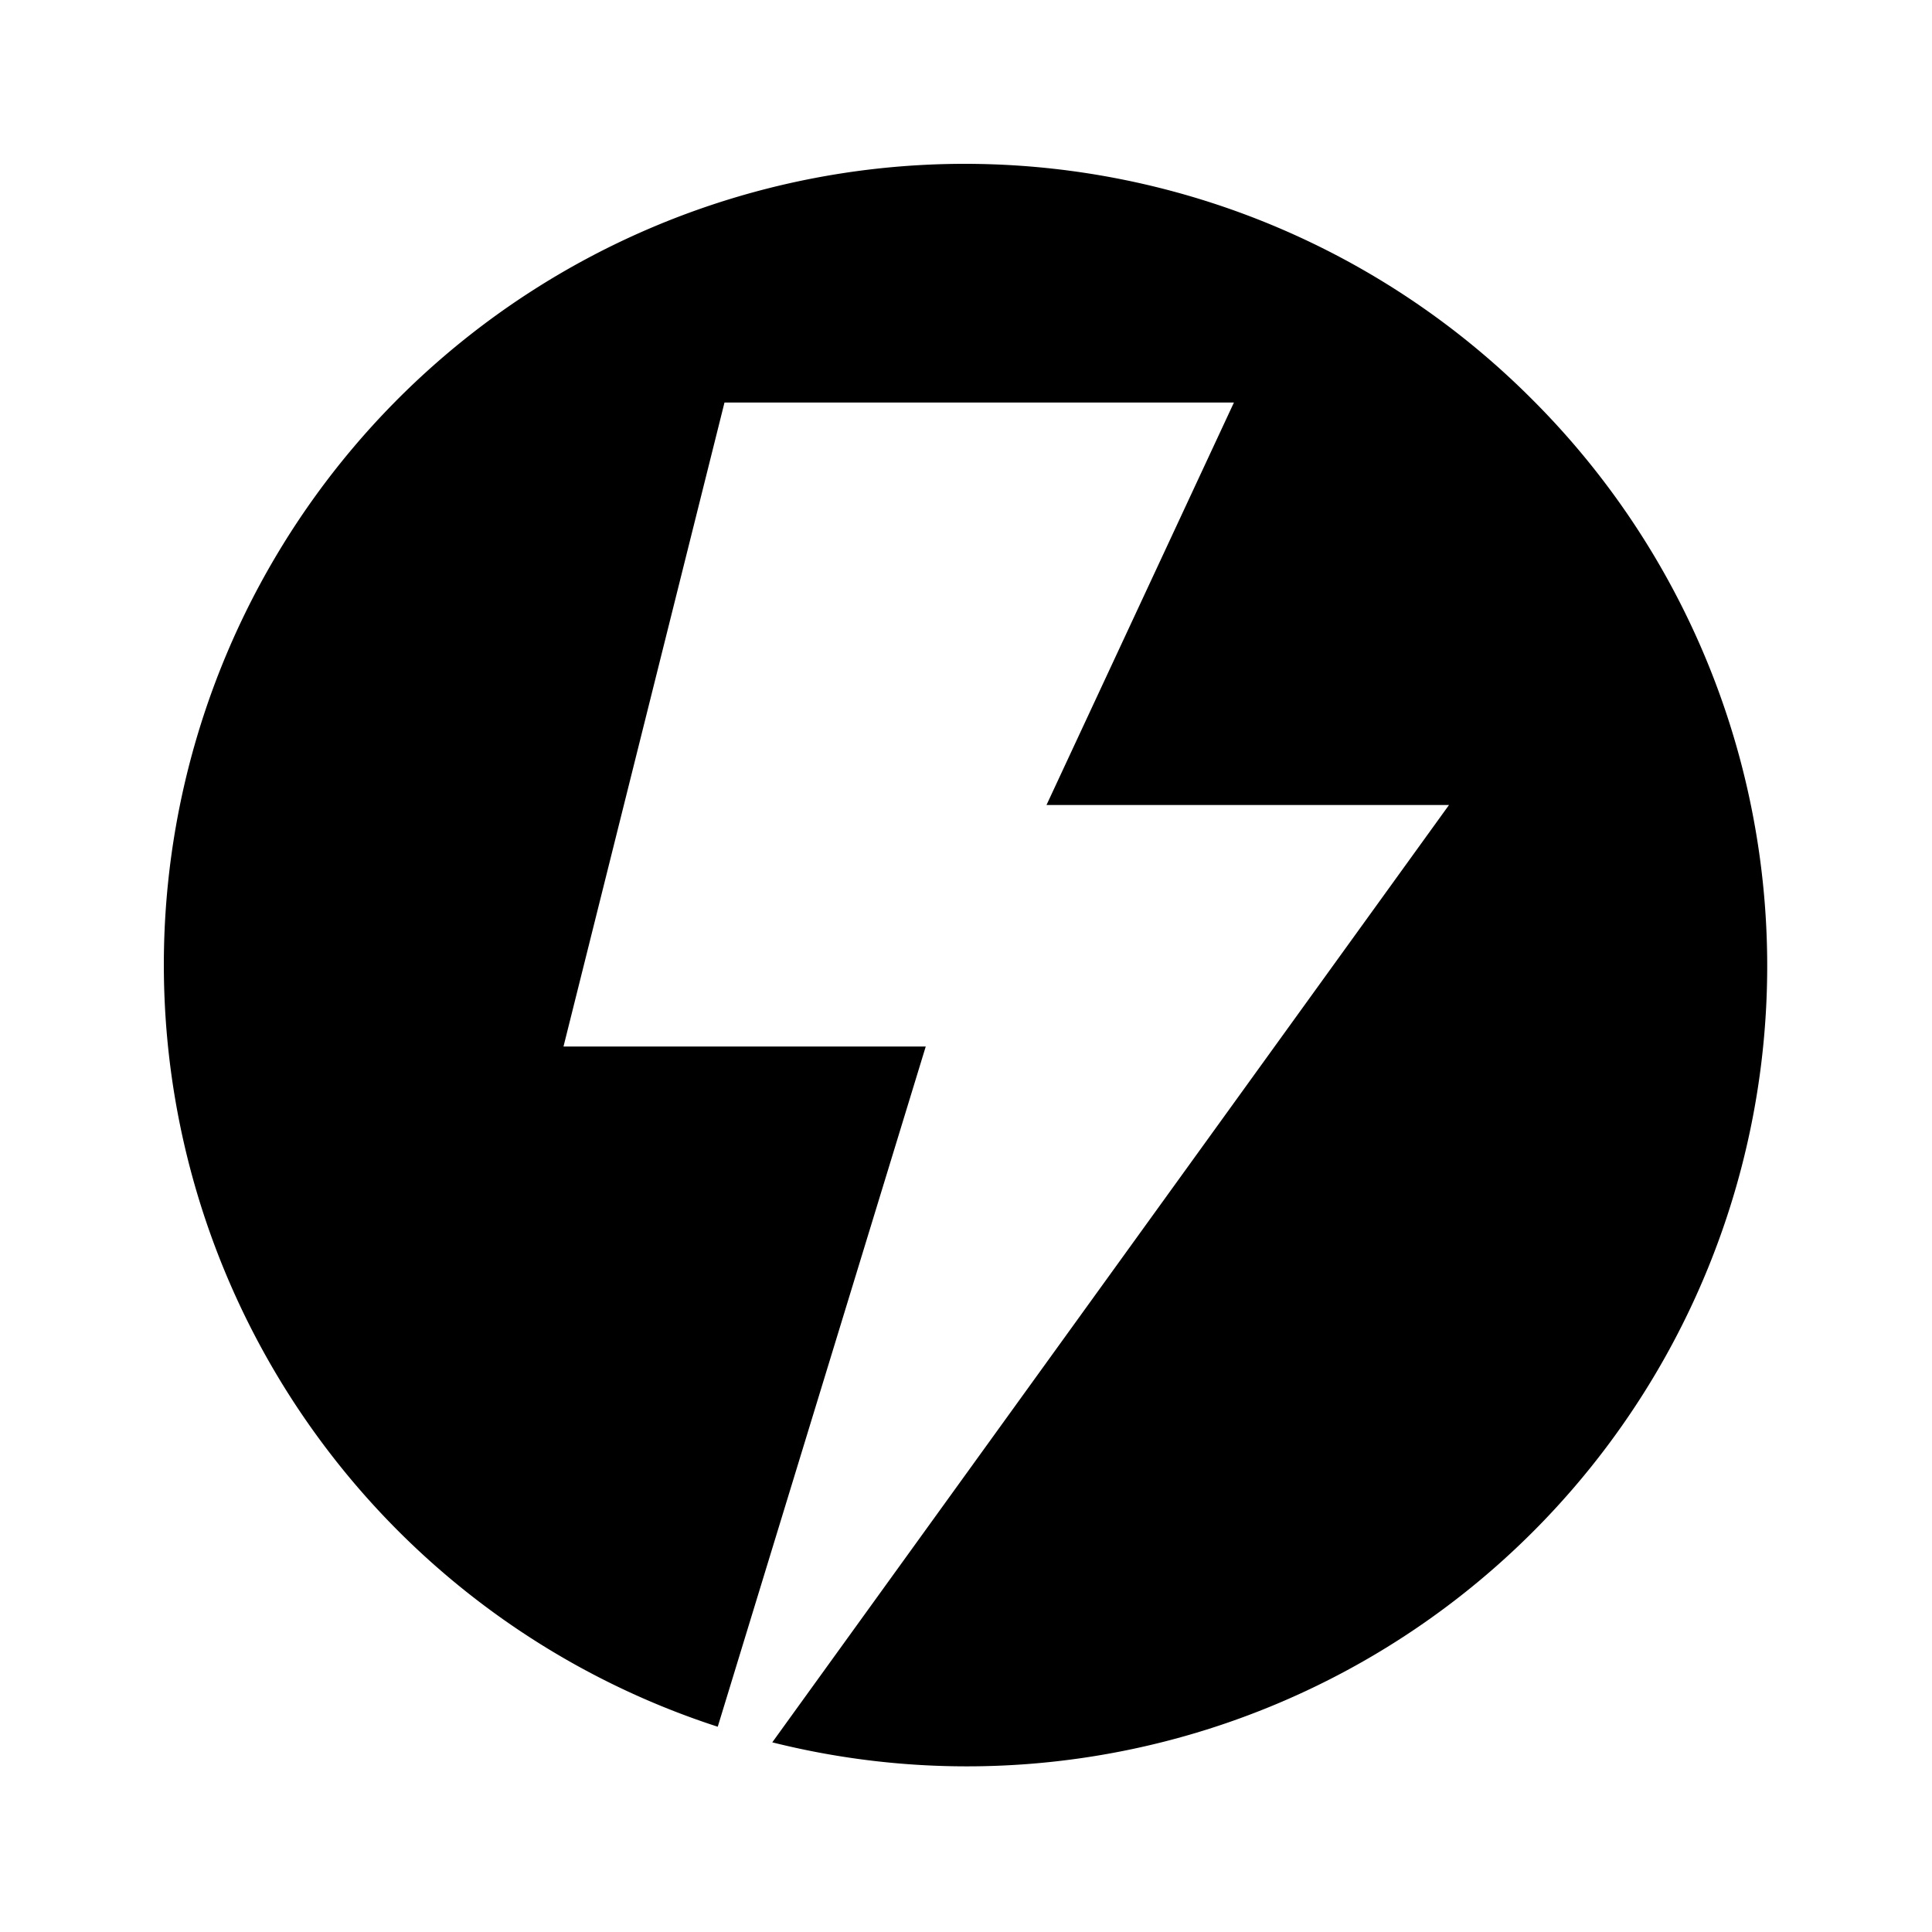 <svg xmlns="http://www.w3.org/2000/svg" height="48" viewBox="0 0 48 48" width="48"><path d="M38.071 9.928A19.9 19.9 0 1 0 17.832 42.9L23 26h-9l4-16h12.657L26 20h10L19.187 43.288a19.885 19.885 0 0 0 18.884-33.36Z"/></svg>